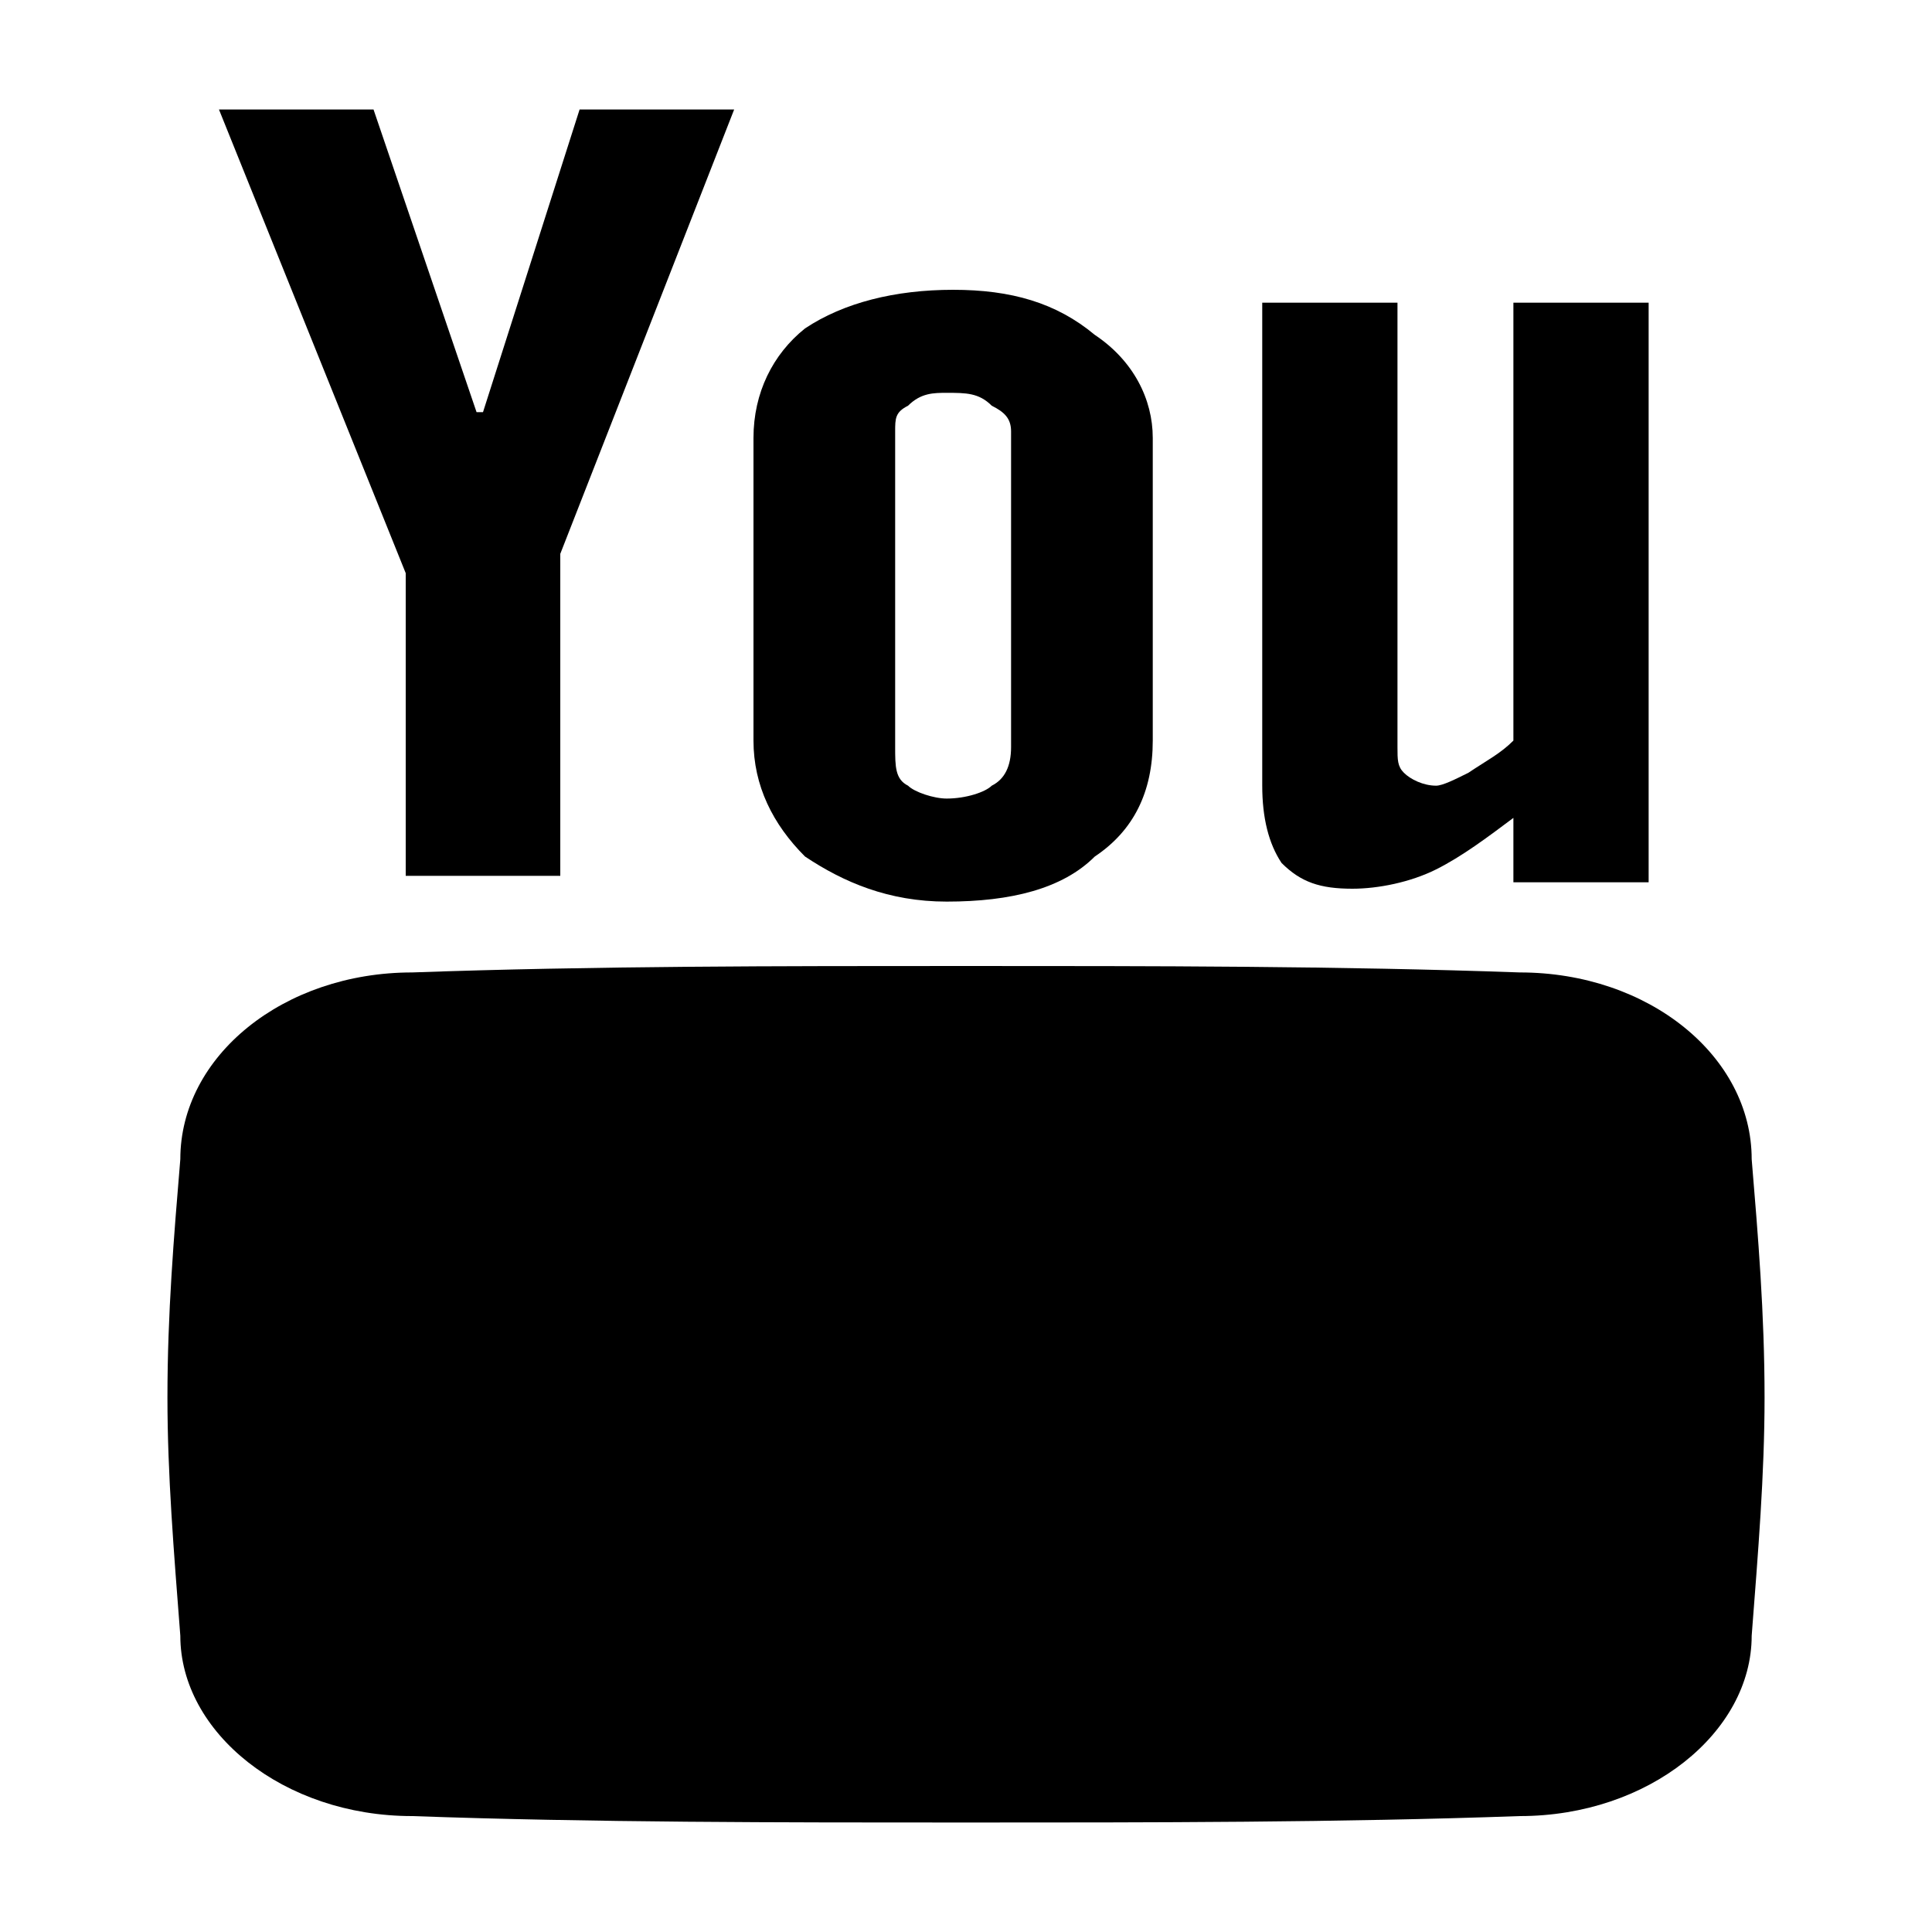 <svg class="svg-icon" viewBox="0 0 30 30" version="1.1" xmlns="http://www.w3.org/2000/svg" xmlns:xlink="http://www.w3.org/1999/xlink" xml:space="preserve">
<g class="svg-yt">
    <path class="fill-white" d="M 3.4 1.7 L 5.8 1.7 L 7.4 6.4 L 7.5 6.4 L 9 1.7 L 11.4 1.7 L 8.7 8.6 L 8.7 13.6 L 6.3 13.6 L 6.3 8.9 L 3.4 1.7 Z"></path>
    <path class="fill-white" d="M 11.7 6.8 C 11.7 6.1 12 5.5 12.5 5.1 C 13.1 4.7 13.9 4.5 14.8 4.5 C 15.7 4.5 16.4 4.7 17 5.2 C 17.6 5.6 17.9 6.2 17.9 6.8 L 17.9 11.5 C 17.9 12.3 17.6 12.9 17 13.3 C 16.5 13.8 15.7 14 14.7 14 C 13.8 14 13.1 13.7 12.5 13.3 C 12 12.8 11.7 12.2 11.7 11.5 L 11.7 6.8 L 11.7 6.8 ZM 13.9 11.6 L 13.9 11.6 C 13.9 11.9 13.9 12.1 14.1 12.2 C 14.2 12.3 14.5 12.4 14.7 12.4 C 15 12.4 15.3 12.3 15.4 12.2 C 15.6 12.1 15.7 11.9 15.7 11.6 L 15.7 6.7 C 15.7 6.5 15.6 6.4 15.4 6.3 C 15.2 6.1 15 6.1 14.7 6.1 C 14.5 6.1 14.3 6.1 14.1 6.3 C 13.9 6.4 13.9 6.5 13.9 6.7 L 13.9 11.6 Z"></path>
    <path class="fill-white" d="M 25.6 4.7 L 25.6 13.7 L 23.5 13.7 L 23.5 12.7 C 23.1 13 22.7 13.3 22.3 13.5 C 21.9 13.7 21.4 13.8 21 13.8 C 20.5 13.8 20.2 13.7 19.9 13.4 C 19.7 13.1 19.6 12.7 19.6 12.2 L 19.6 4.7 L 21.7 4.7 L 21.7 11.6 C 21.7 11.8 21.7 11.9 21.8 12 C 21.9 12.1 22.1 12.2 22.3 12.2 C 22.4 12.2 22.6 12.1 22.8 12 C 23.1 11.8 23.3 11.7 23.5 11.5 L 23.5 4.7 L 25.6 4.7 Z"></path>
    <path class="fill-white" d="M 27.2 18 C 27.2 16.4 25.6 15.1 23.6 15.1 C 20.8 15 17.9 15 15 15 C 12.1 15 9.2 15 6.4 15.1 C 4.4 15.1 2.8 16.4 2.8 18 C 2.7 19.2 2.6 20.4 2.6 21.7 C 2.6 22.9 2.7 24.1 2.8 25.4 C 2.8 26.9 4.4 28.2 6.4 28.2 C 9.2 28.3 12.1 28.3 15 28.3 C 17.9 28.3 20.8 28.3 23.6 28.2 C 25.6 28.2 27.2 26.9 27.2 25.4 C 27.3 24.1 27.4 22.9 27.4 21.7 C 27.4 20.4 27.3 19.2 27.2 18 Z"></path>
    <path class="fill-black" d="M 9.7 17.2 L 4.5 17.2 L 4.5 18.4 L 6.3 18.4 L 6.3 25.9 L 8 25.9 L 8 18.4 L 9.7 18.4 L 9.7 17.2 L 9.7 17.2 ZM 12.5 24.4 L 12.5 19.4 L 14 19.4 L 14 25.9 L 12.5 25.9 L 12.5 25.2 C 12.2 25.5 11.9 25.7 11.6 25.8 C 11.3 25.9 11 26 10.8 26 C 10.4 26 10.1 25.9 10 25.7 C 9.8 25.5 9.7 25.2 9.7 24.9 L 9.7 19.4 L 11.2 19.4 L 11.2 24.4 C 11.2 24.6 11.2 24.7 11.3 24.7 C 11.4 24.8 11.5 24.8 11.6 24.8 C 11.7 24.8 11.9 24.8 12 24.7 C 12.2 24.6 12.4 24.5 12.5 24.4 L 12.5 24.4 L 12.5 24.4 ZM 18.3 19.4 L 18.3 19.4 C 18.1 19.4 17.9 19.4 17.6 19.5 C 17.4 19.6 17.2 19.8 17 20 L 17 17.2 L 15.5 17.2 L 15.5 25.9 L 17 25.9 L 17 25.4 C 17.2 25.6 17.4 25.8 17.6 25.9 C 17.9 25.9 18.1 26 18.4 26 C 18.9 26 19.2 25.9 19.4 25.6 C 19.7 25.4 19.8 25 19.8 24.6 L 19.8 21 C 19.8 20.5 19.7 20.1 19.4 19.8 C 19.2 19.5 18.8 19.4 18.3 19.4 L 18.3 19.4 ZM 18.2 24.4 L 18.2 24.4 C 18.2 24.6 18.2 24.8 18.1 24.8 C 18 24.9 17.9 25 17.7 25 C 17.6 25 17.5 25 17.3 24.9 C 17.2 24.9 17.1 24.8 17 24.7 L 17 20.7 C 17.1 20.6 17.2 20.5 17.3 20.5 C 17.4 20.4 17.5 20.4 17.6 20.4 C 17.8 20.4 18 20.5 18.1 20.6 C 18.2 20.7 18.2 20.8 18.2 21.1 L 18.2 24.4 L 18.2 24.4 ZM 25.3 22.8 L 25.3 22.8 L 25.3 21.2 C 25.3 20.6 25.2 20.1 24.8 19.8 C 24.4 19.4 23.9 19.3 23.2 19.3 C 22.5 19.3 22 19.5 21.6 19.8 C 21.1 20.2 20.9 20.6 20.9 21.2 L 20.9 24.1 C 20.9 24.7 21.1 25.2 21.5 25.6 C 21.9 25.9 22.4 26.1 23.1 26.1 C 23.8 26.1 24.4 25.9 24.8 25.6 C 25.2 25.2 25.3 24.8 25.3 24.1 L 25.3 23.6 L 23.8 23.6 L 23.8 24.1 C 23.8 24.4 23.7 24.7 23.6 24.8 C 23.5 24.9 23.4 25 23.1 25 C 22.9 25 22.7 24.9 22.6 24.8 C 22.5 24.6 22.5 24.4 22.5 24.1 L 22.5 22.8 L 25.3 22.8 L 25.3 22.8 ZM 22.5 21.2 L 22.5 21.2 C 22.5 20.9 22.5 20.7 22.6 20.6 C 22.7 20.5 22.9 20.4 23.1 20.4 C 23.4 20.4 23.5 20.5 23.6 20.6 C 23.7 20.7 23.8 20.9 23.8 21.2 L 23.8 21.8 L 22.5 21.8 L 22.5 21.2 Z"></path>
</g>
</svg>